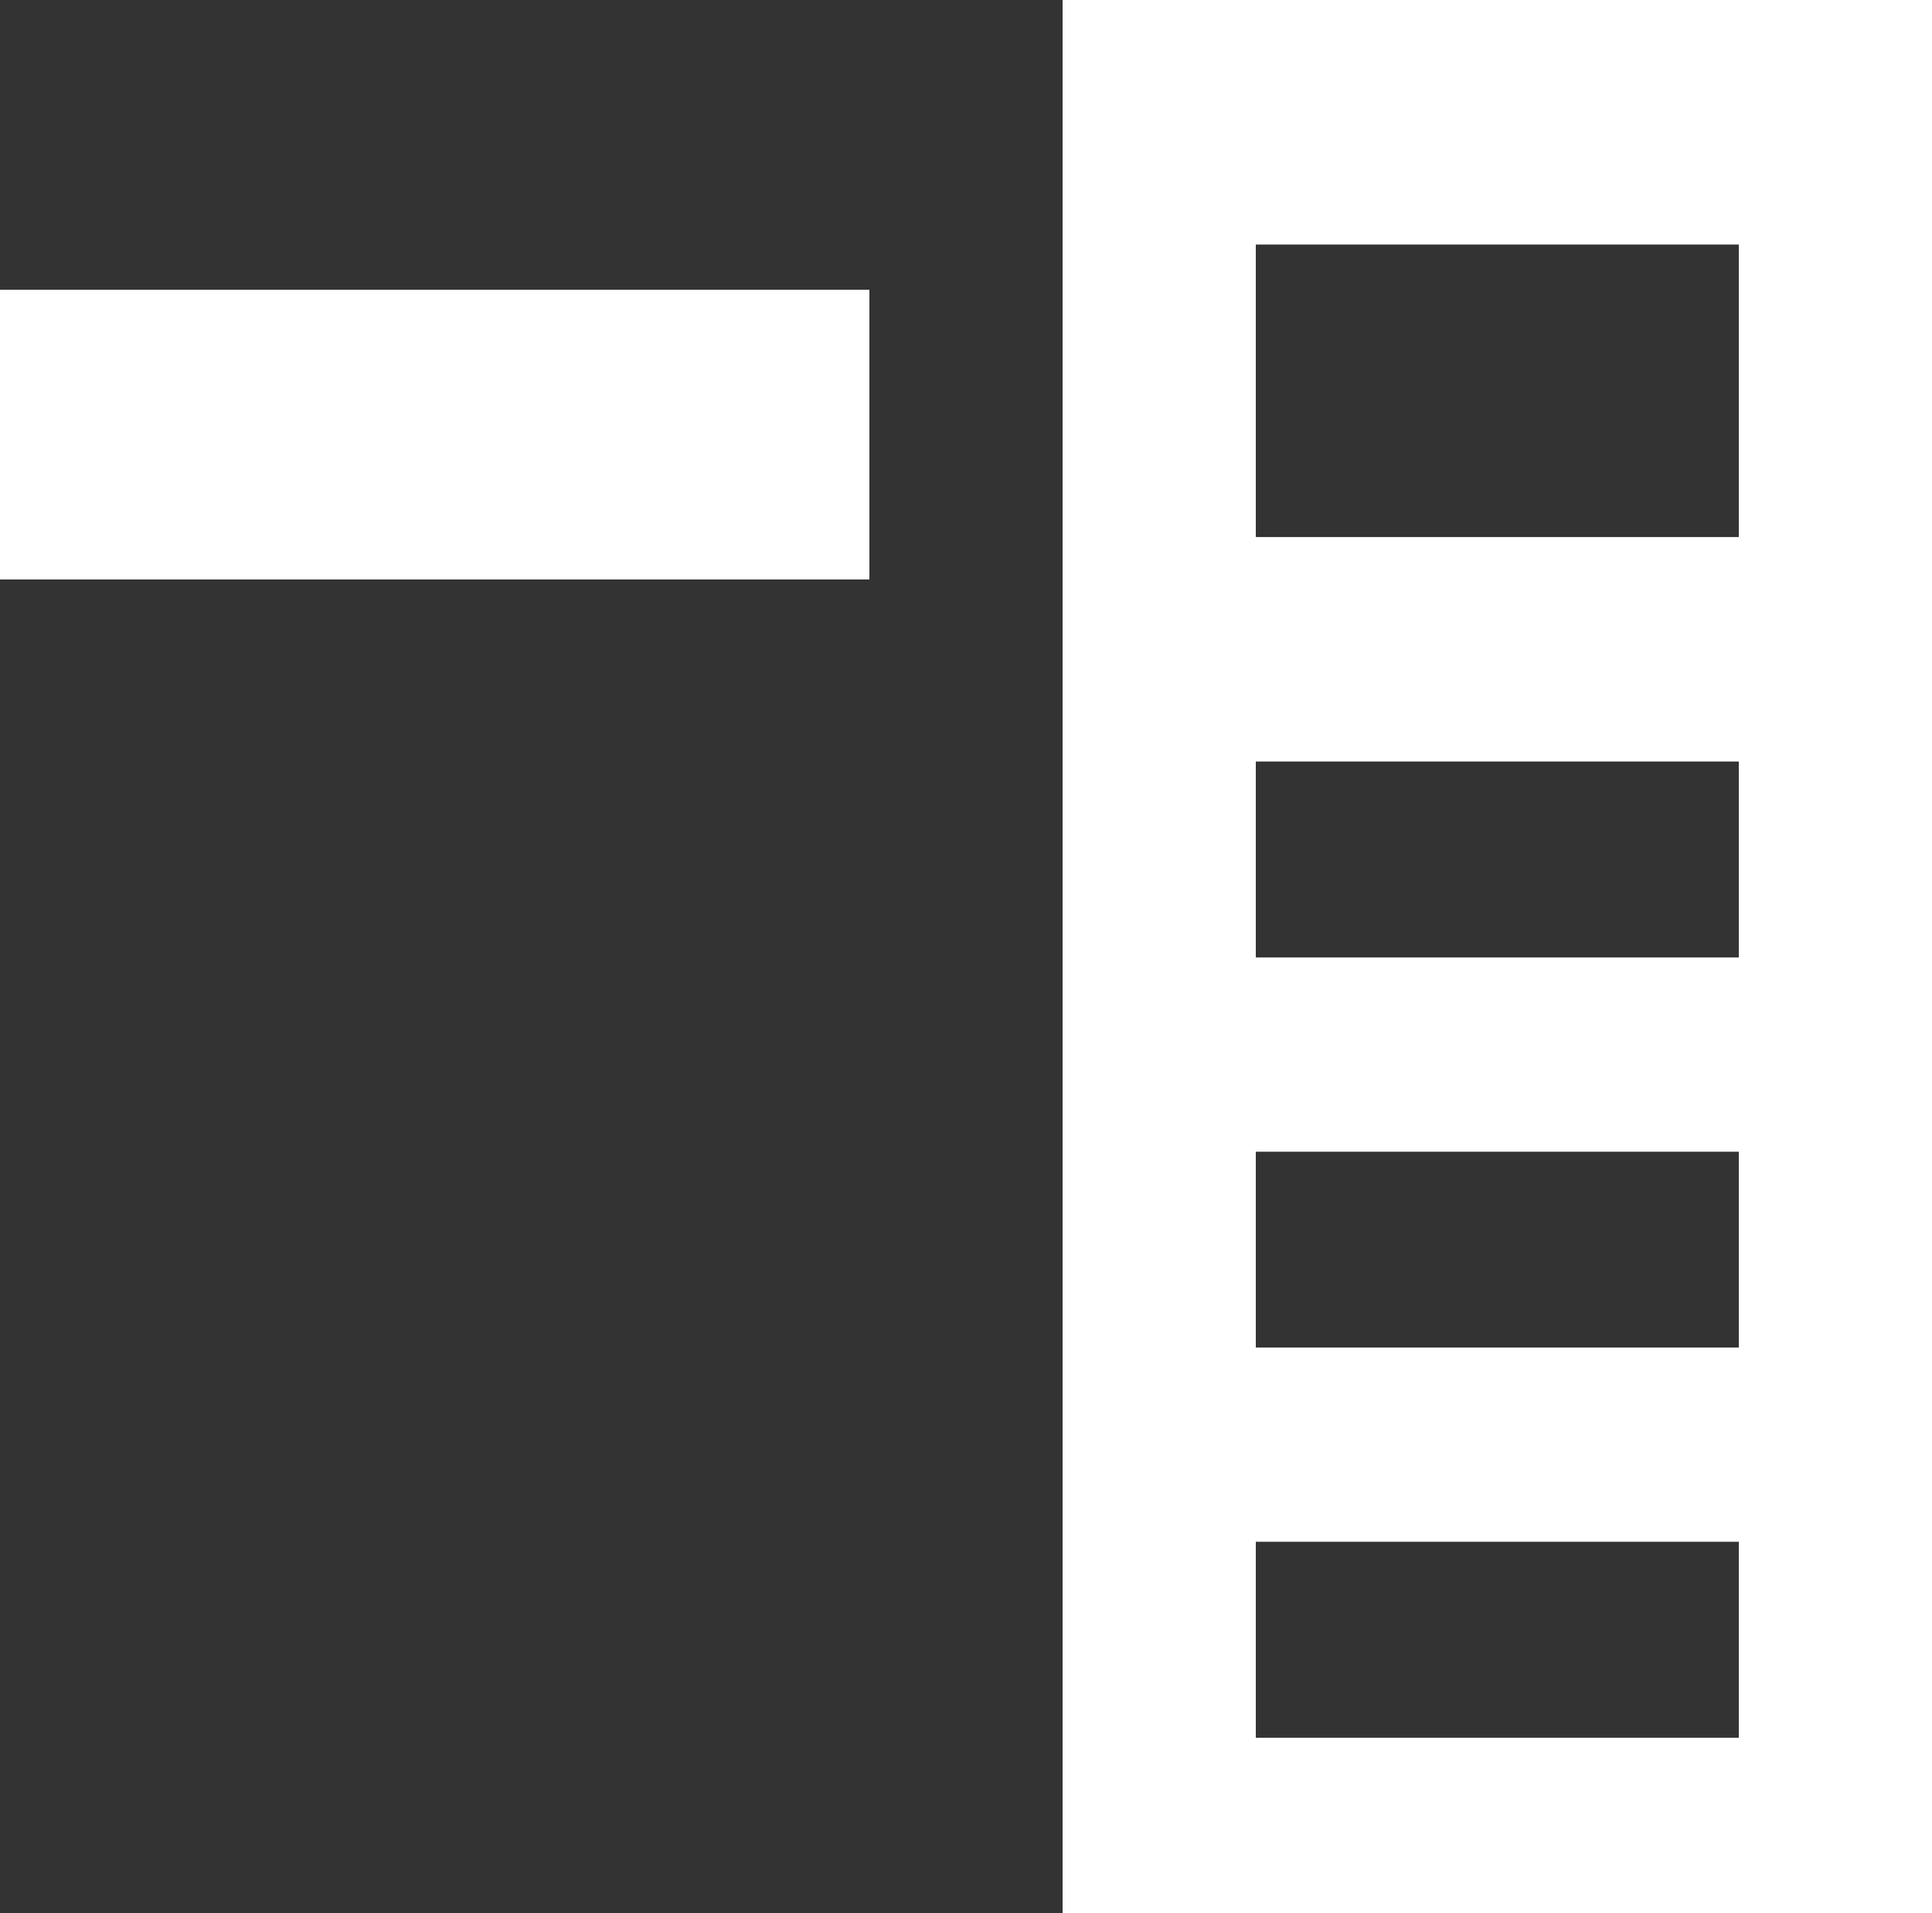 <svg xmlns="http://www.w3.org/2000/svg" width="20" height="19.81" viewBox="0 0 20 19.81">
  <rect x="0" y="0" width="20" height="19.81" fill="#333333" stroke="none"/>
  <g id="Grupo_34" data-name="Grupo 34" transform="translate(-628 -192)">
    <path id="Subtração_16" data-name="Subtração 16" d="M-4000-2282.19h-9V-2302h9v19.809Zm-7-3.846v2.03h5v-2.03Zm0-4.039v2.028h5v-2.028Zm0-4.04v2.029h5v-2.029Zm0-5.353v3.029h5v-3.029Z" transform="translate(4648 2494)" fill="#fff"/>
    <g id="Grupo_30" data-name="Grupo 30" transform="translate(79)">
      <rect id="Retângulo_111" data-name="Retângulo 111" width="3" height="9" transform="translate(558 195) rotate(90)" fill="#fff"/>
    </g>
  </g>
</svg>
